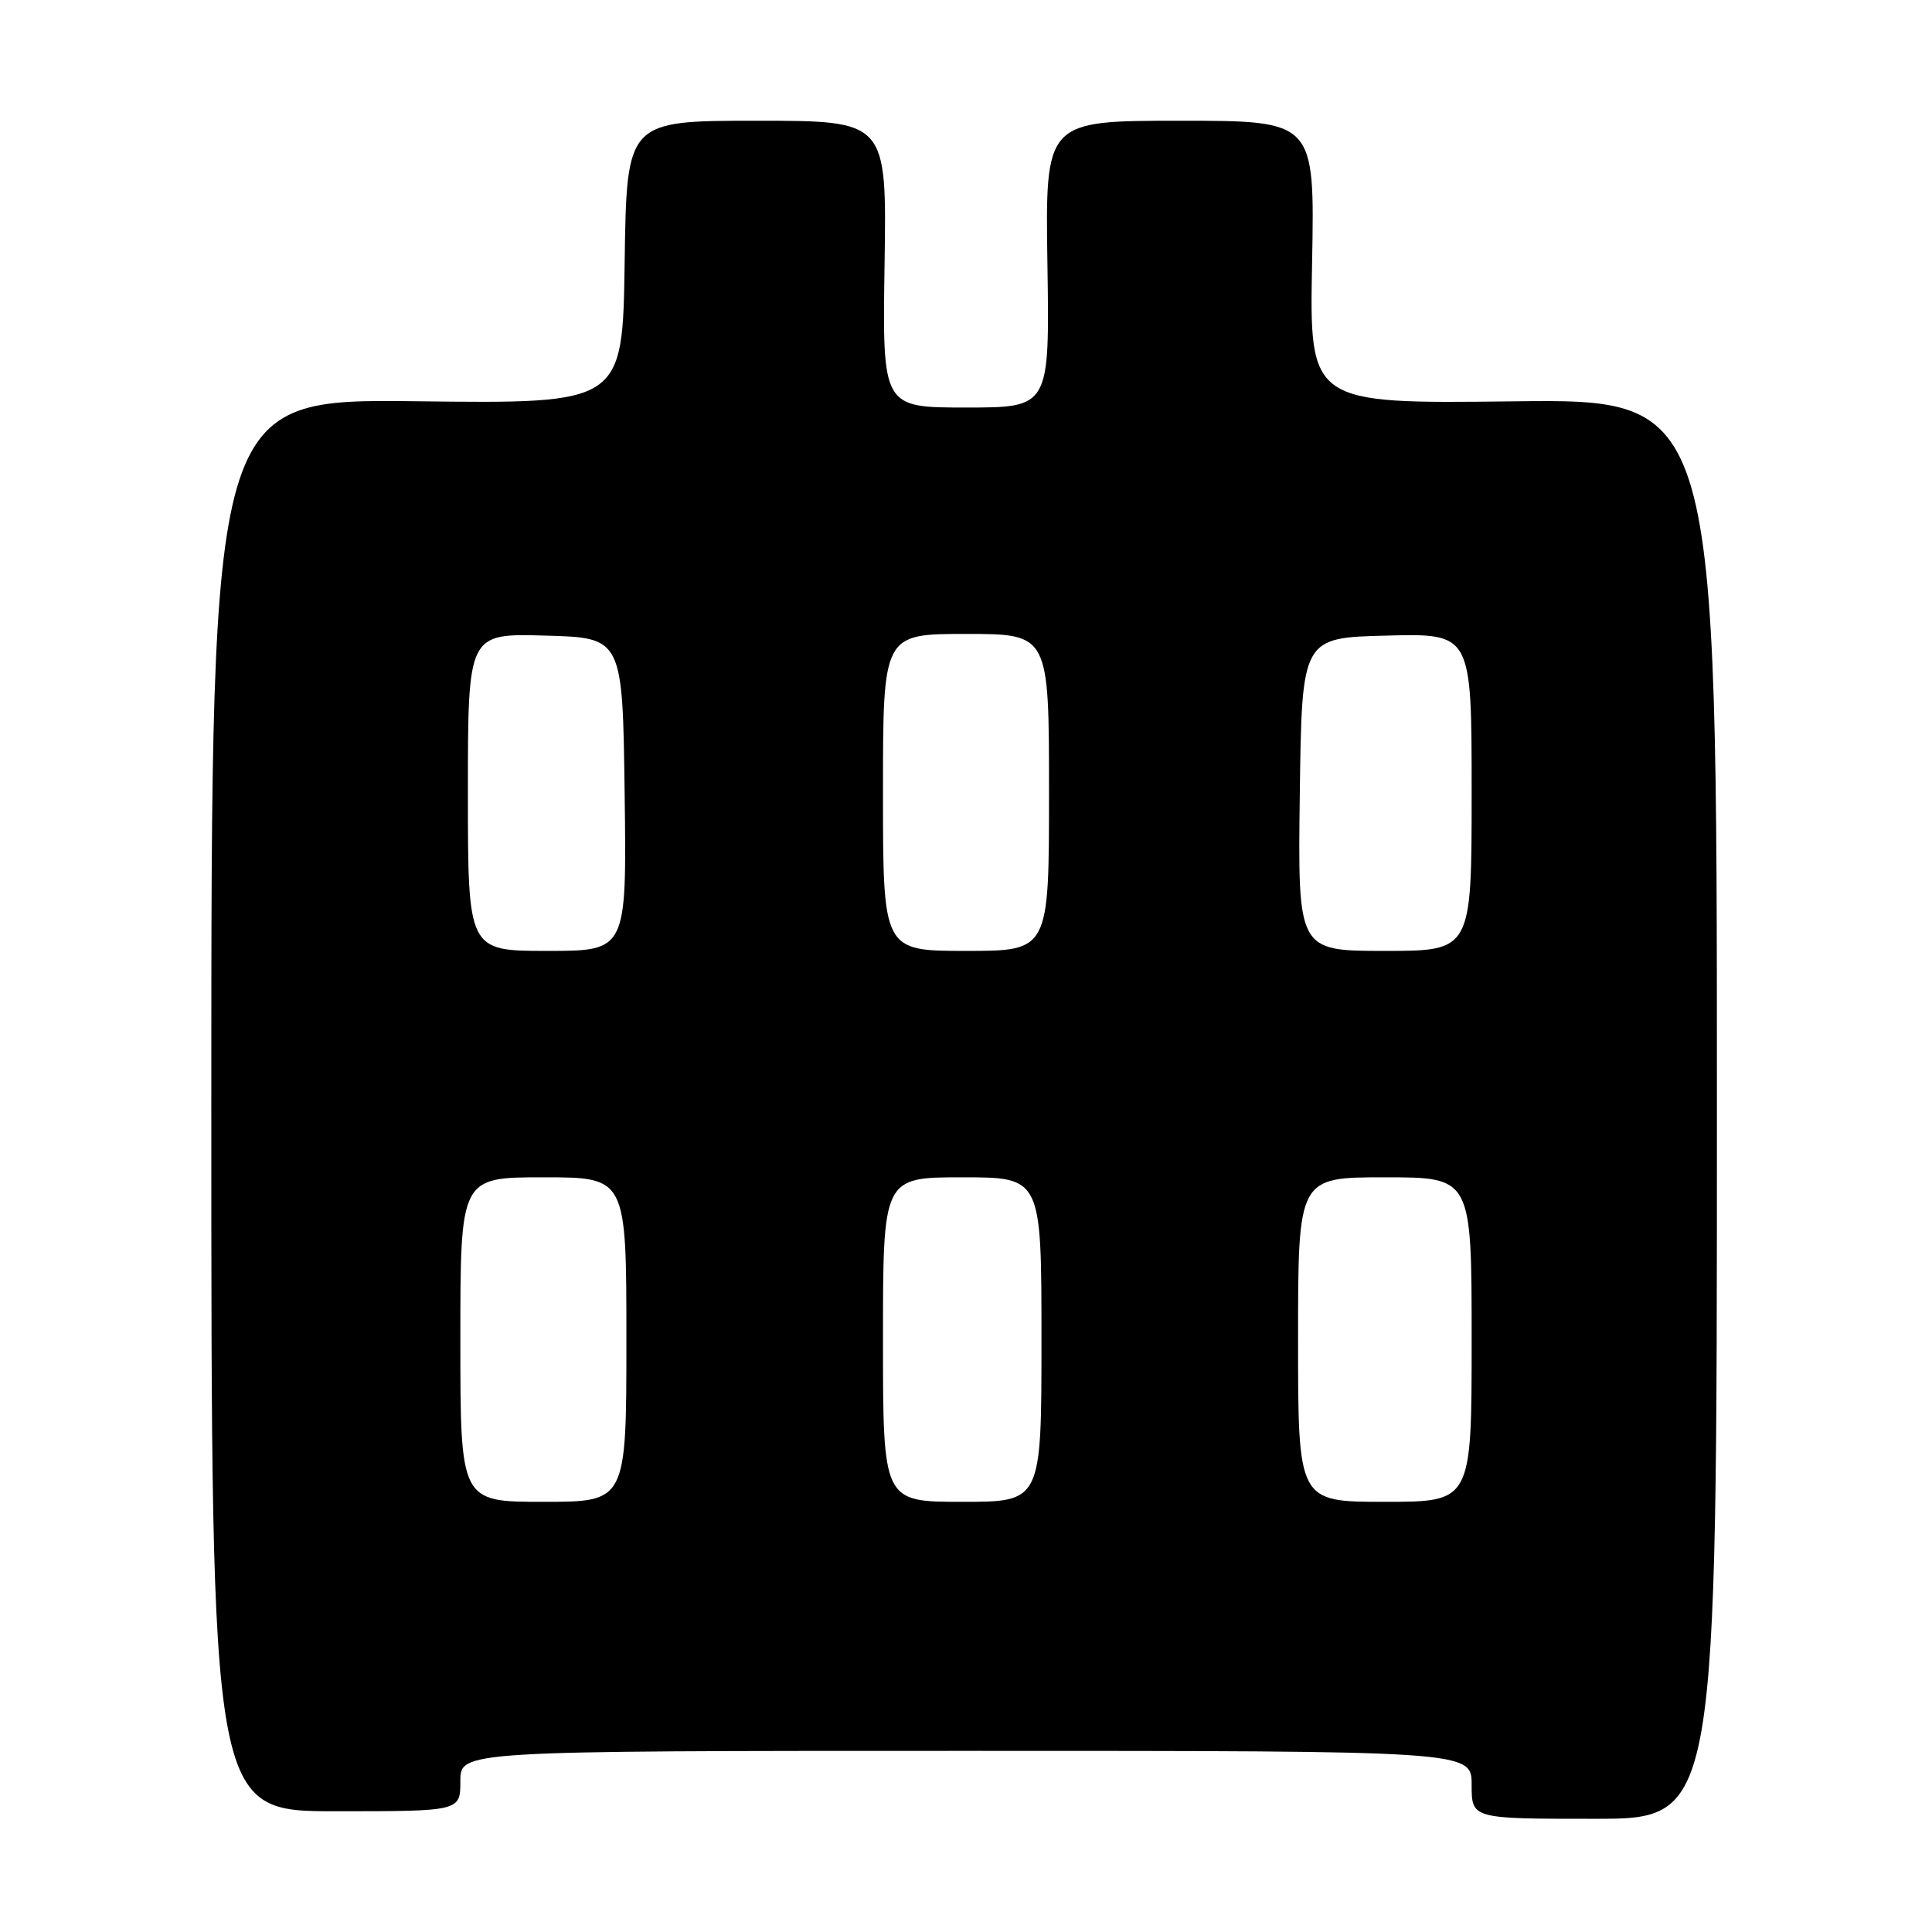 <?xml version="1.0" encoding="UTF-8" standalone="no"?>
<!DOCTYPE svg PUBLIC "-//W3C//DTD SVG 1.1//EN" "http://www.w3.org/Graphics/SVG/1.1/DTD/svg11.dtd" >
<svg xmlns="http://www.w3.org/2000/svg" xmlns:xlink="http://www.w3.org/1999/xlink" version="1.1" viewBox="0 0 256 256">
 <g >
 <path fill="currentColor"
d=" M 227.50 146.93 C 227.50 52.86 227.50 52.86 200.50 53.18 C 173.50 53.50 173.50 53.50 173.86 34.75 C 174.21 16.00 174.21 16.00 156.36 16.00 C 138.50 16.00 138.50 16.00 138.79 35.00 C 139.08 54.00 139.08 54.00 128.00 54.00 C 116.92 54.00 116.92 54.00 117.21 35.00 C 117.50 16.00 117.50 16.00 100.27 16.00 C 83.04 16.00 83.04 16.00 82.77 34.75 C 82.50 53.50 82.50 53.50 55.25 53.17 C 28.00 52.85 28.00 52.85 28.00 146.42 C 28.00 240.00 28.00 240.00 44.50 240.00 C 61.00 240.00 61.00 240.00 61.00 236.00 C 61.00 232.00 61.00 232.00 128.00 232.00 C 195.00 232.00 195.00 232.00 195.00 236.50 C 195.00 241.00 195.00 241.00 211.25 241.00 C 227.50 241.00 227.50 241.00 227.50 146.93 Z  M 61.00 177.50 C 61.00 156.00 61.00 156.00 72.00 156.00 C 83.00 156.00 83.00 156.00 83.00 177.50 C 83.00 199.00 83.00 199.00 72.00 199.00 C 61.00 199.00 61.00 199.00 61.00 177.50 Z  M 117.00 177.50 C 117.00 156.00 117.00 156.00 127.50 156.00 C 138.00 156.00 138.00 156.00 138.00 177.50 C 138.00 199.00 138.00 199.00 127.50 199.00 C 117.00 199.00 117.00 199.00 117.00 177.50 Z  M 172.00 177.50 C 172.00 156.00 172.00 156.00 183.50 156.00 C 195.00 156.00 195.00 156.00 195.00 177.50 C 195.00 199.00 195.00 199.00 183.50 199.00 C 172.00 199.00 172.00 199.00 172.00 177.50 Z  M 62.00 104.97 C 62.00 83.93 62.00 83.93 72.25 84.22 C 82.50 84.50 82.50 84.50 82.77 105.25 C 83.04 126.00 83.04 126.00 72.52 126.00 C 62.00 126.00 62.00 126.00 62.00 104.97 Z  M 117.00 105.00 C 117.00 84.00 117.00 84.00 128.00 84.00 C 139.00 84.00 139.00 84.00 139.00 105.00 C 139.00 126.00 139.00 126.00 128.00 126.00 C 117.00 126.00 117.00 126.00 117.00 105.00 Z  M 172.23 105.25 C 172.50 84.50 172.50 84.50 183.75 84.22 C 195.00 83.93 195.00 83.93 195.00 104.97 C 195.00 126.00 195.00 126.00 183.48 126.00 C 171.96 126.00 171.96 126.00 172.23 105.25 Z "/>
</g>
</svg>